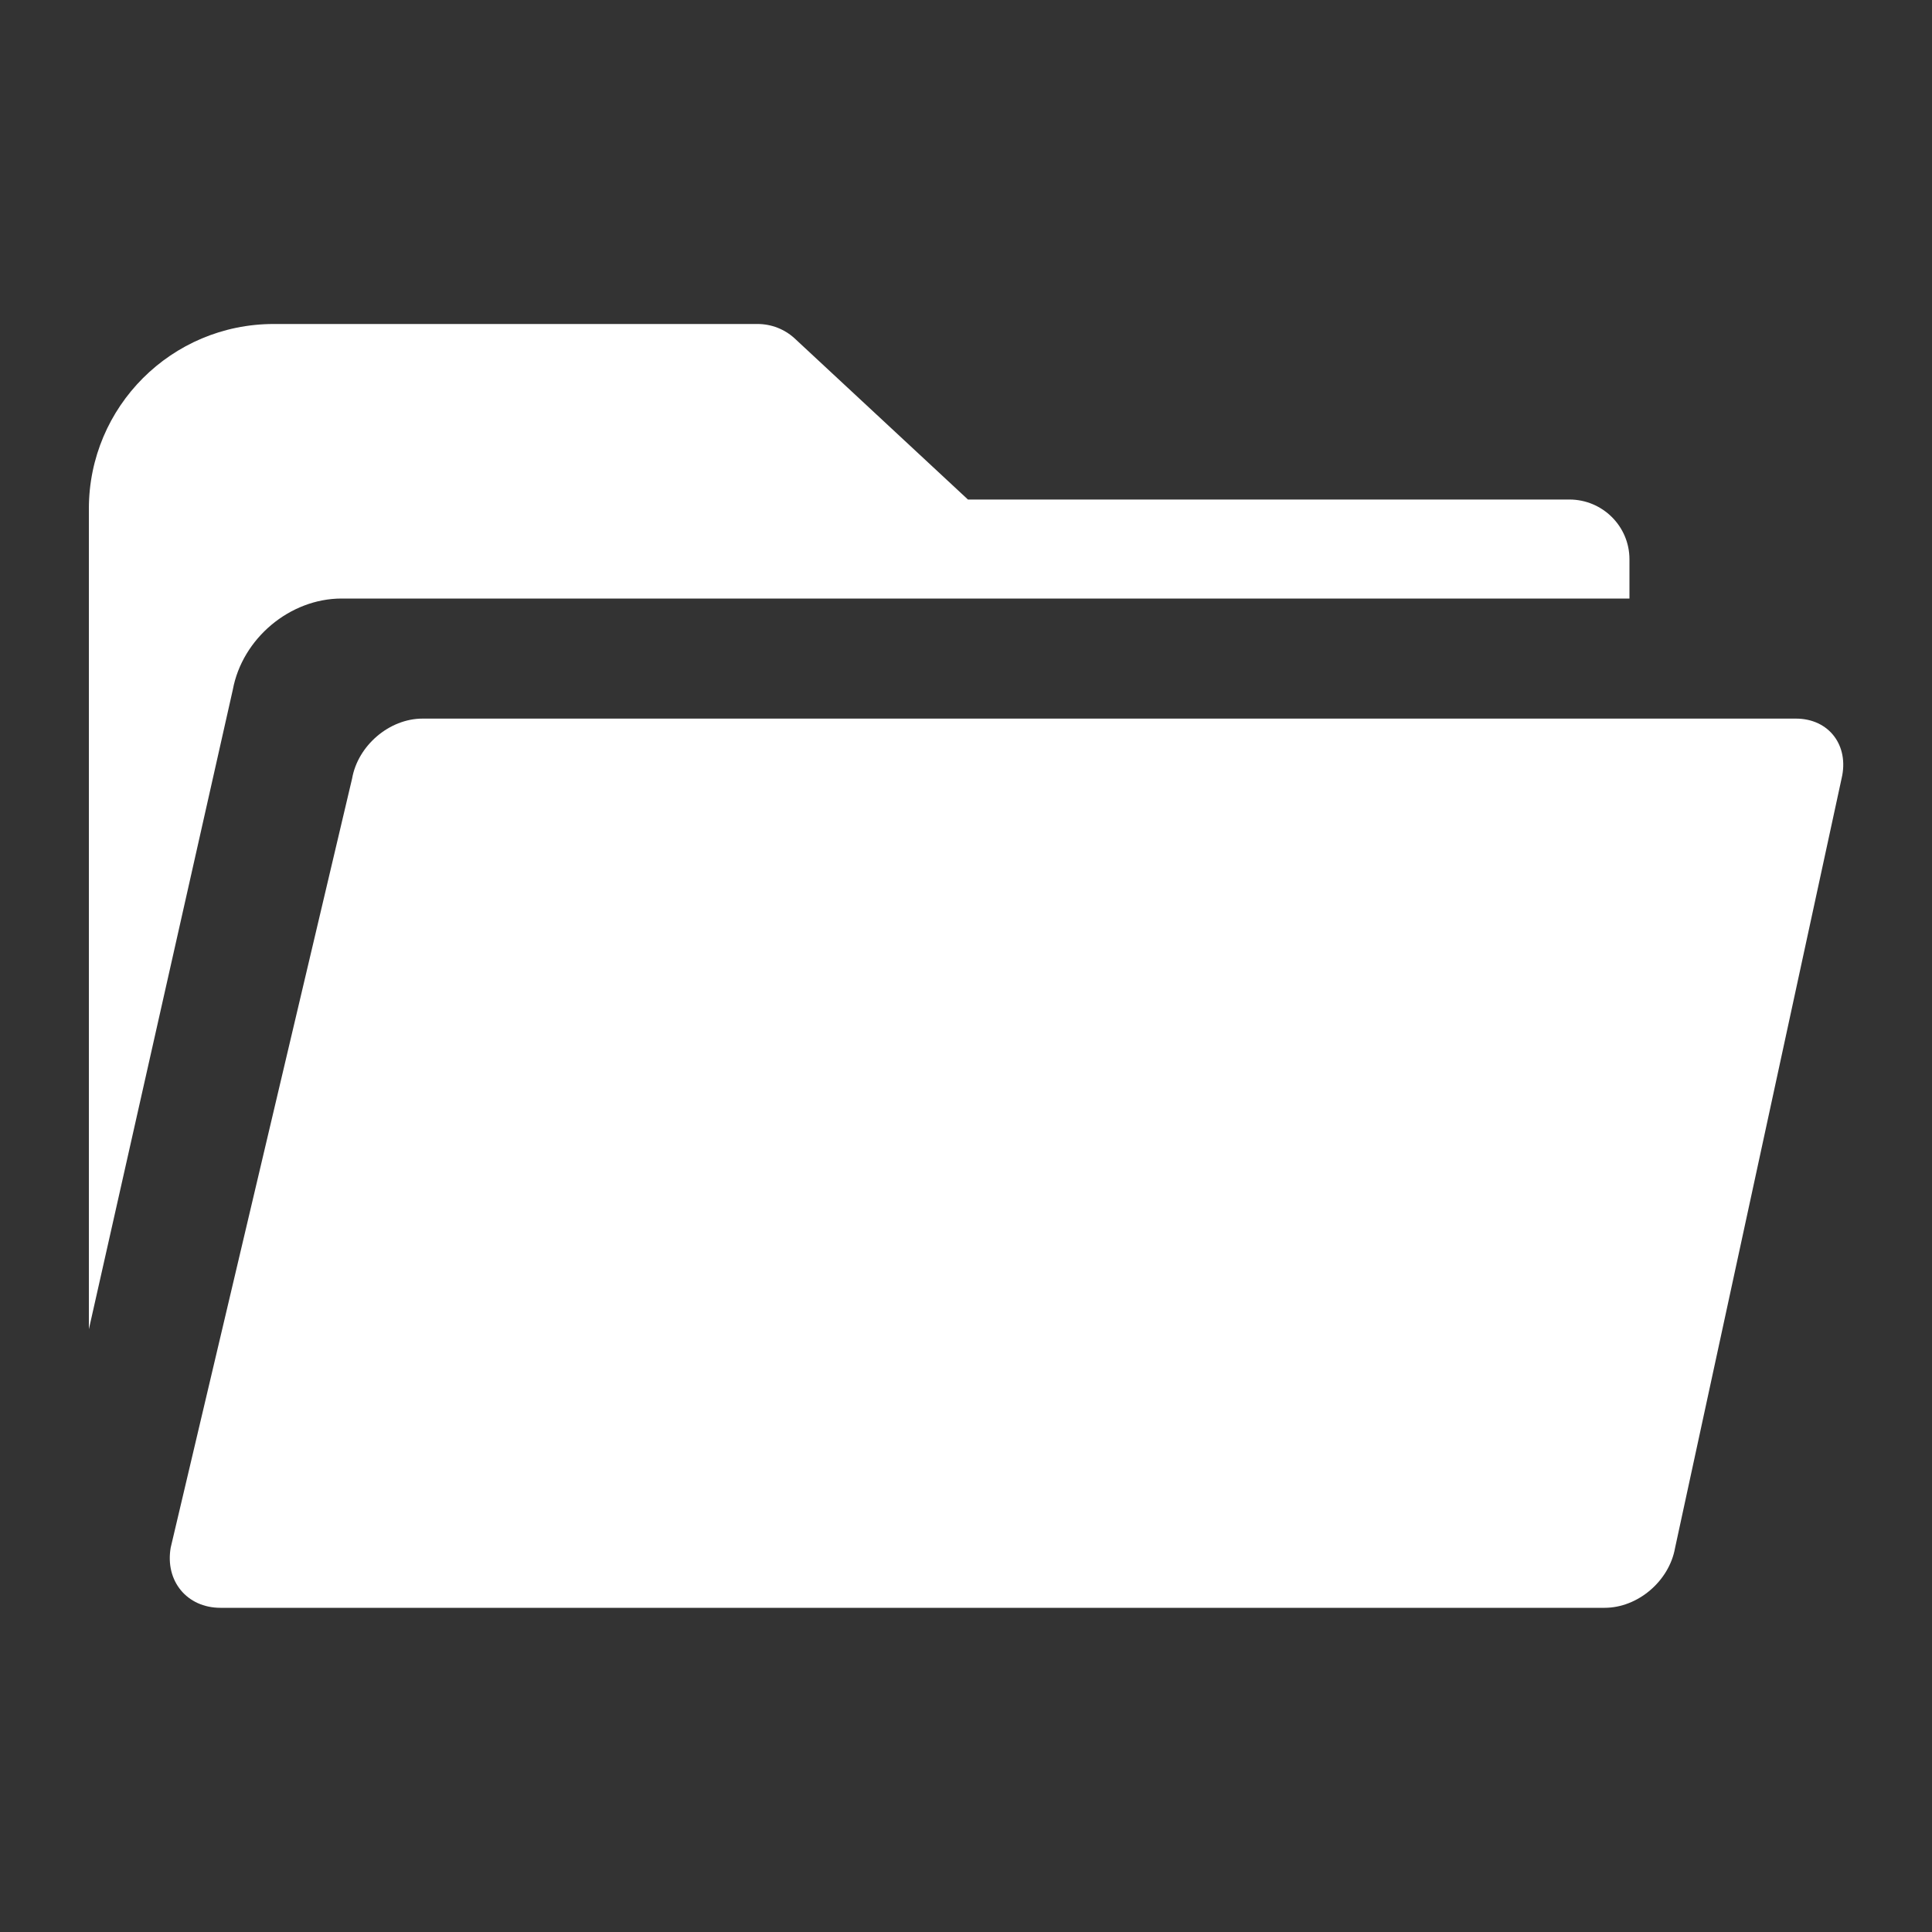 <?xml version="1.0" encoding="utf-8"?>
<!-- Generator: Adobe Illustrator 16.0.4, SVG Export Plug-In . SVG Version: 6.00 Build 0)  -->
<!DOCTYPE svg PUBLIC "-//W3C//DTD SVG 1.1//EN" "http://www.w3.org/Graphics/SVG/1.1/DTD/svg11.dtd">
<svg version="1.1" id="Layer_1" xmlns="http://www.w3.org/2000/svg" xmlns:xlink="http://www.w3.org/1999/xlink" x="0px" y="0px"
	 width="20px" height="20px" viewBox="0 0 20 20" enable-background="new 0 0 20 20" xml:space="preserve">
<rect x="0" y="0" width="20" height="20" fill="#333333" stroke="none"/>
<g>
	<g>
		<path fill="#FFFFFF" d="M18.591,7.439H4.374c-0.344,0-0.669,0.279-0.729,0.62l-1.878,7.962c-0.06,0.347,0.17,0.623,0.515,0.623
			h14.329c0.343,0,0.668-0.276,0.729-0.619l1.724-7.966C19.145,7.718,18.934,7.439,18.591,7.439z"/>
	</g>
	<g>
		<g>
			<path fill="#FFFFFF" d="M3.536,6.196h13.332V5.789c0-0.341-0.279-0.618-0.622-0.618H10.02L8.227,3.504
				c-0.104-0.096-0.241-0.15-0.384-0.15h-5.01c-1.057,0-1.913,0.856-1.913,1.912v8.494l1.49-6.62C2.508,6.61,3,6.196,3.536,6.196z"
				/>
		</g>
	</g>
</g>
</svg>

